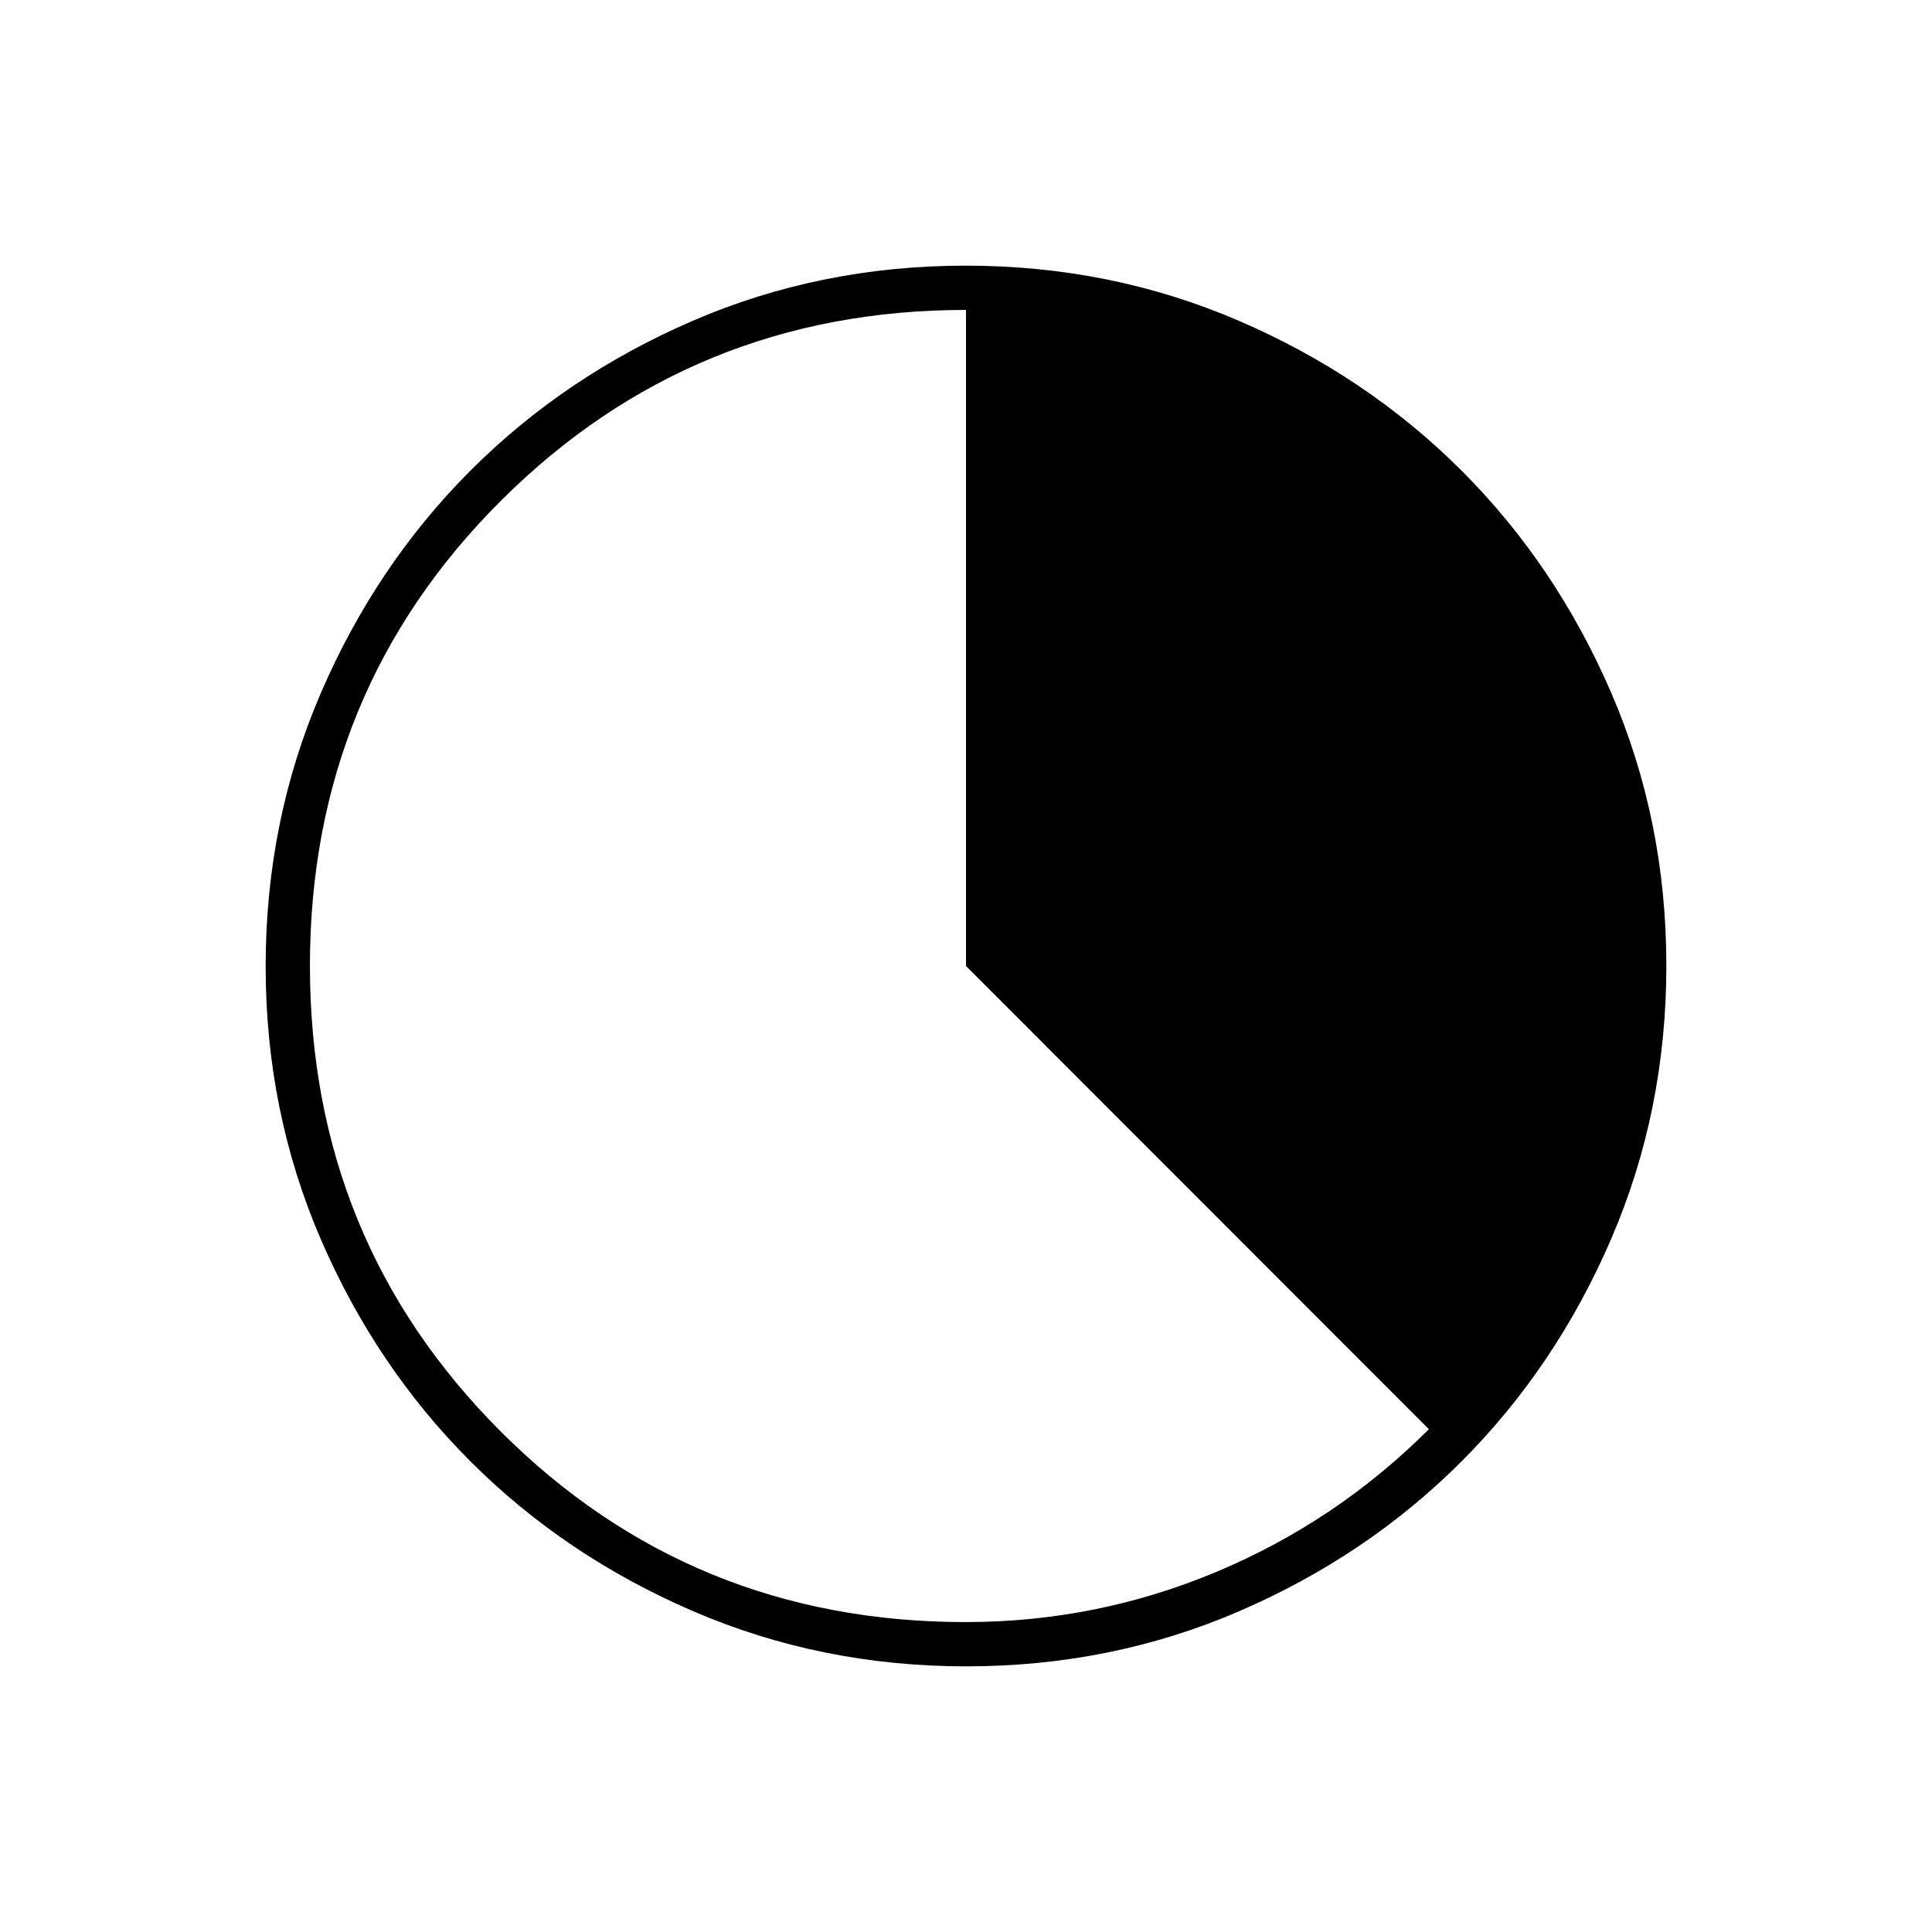 <svg xmlns="http://www.w3.org/2000/svg" height="48" viewBox="0 96 960 960" width="48"><path d="M480.174 924Q408 924 344.442 896.609q-63.559-27.392-110.575-74.348-47.015-46.957-74.441-110.435Q132 648.348 132 576.174q0-72.174 27.391-135.732 27.392-63.559 74.348-110.574 46.957-47.016 110.435-74.442Q407.652 228 479.826 228q72.174 0 135.732 27.391 63.559 27.392 110.574 74.348 47.016 46.957 74.442 110.435Q828 503.652 828 575.826q0 72.174-27.391 135.732-27.392 63.559-74.348 110.575-46.957 47.015-110.435 74.441Q552.348 924 480.174 924Zm-.341-22q65.167 0 124.753-25.016T710 806.165L480 576V250q-136 0-231 94.716-95 94.715-95 231.187t94.695 231.285Q343.391 902 479.833 902Z"/></svg>